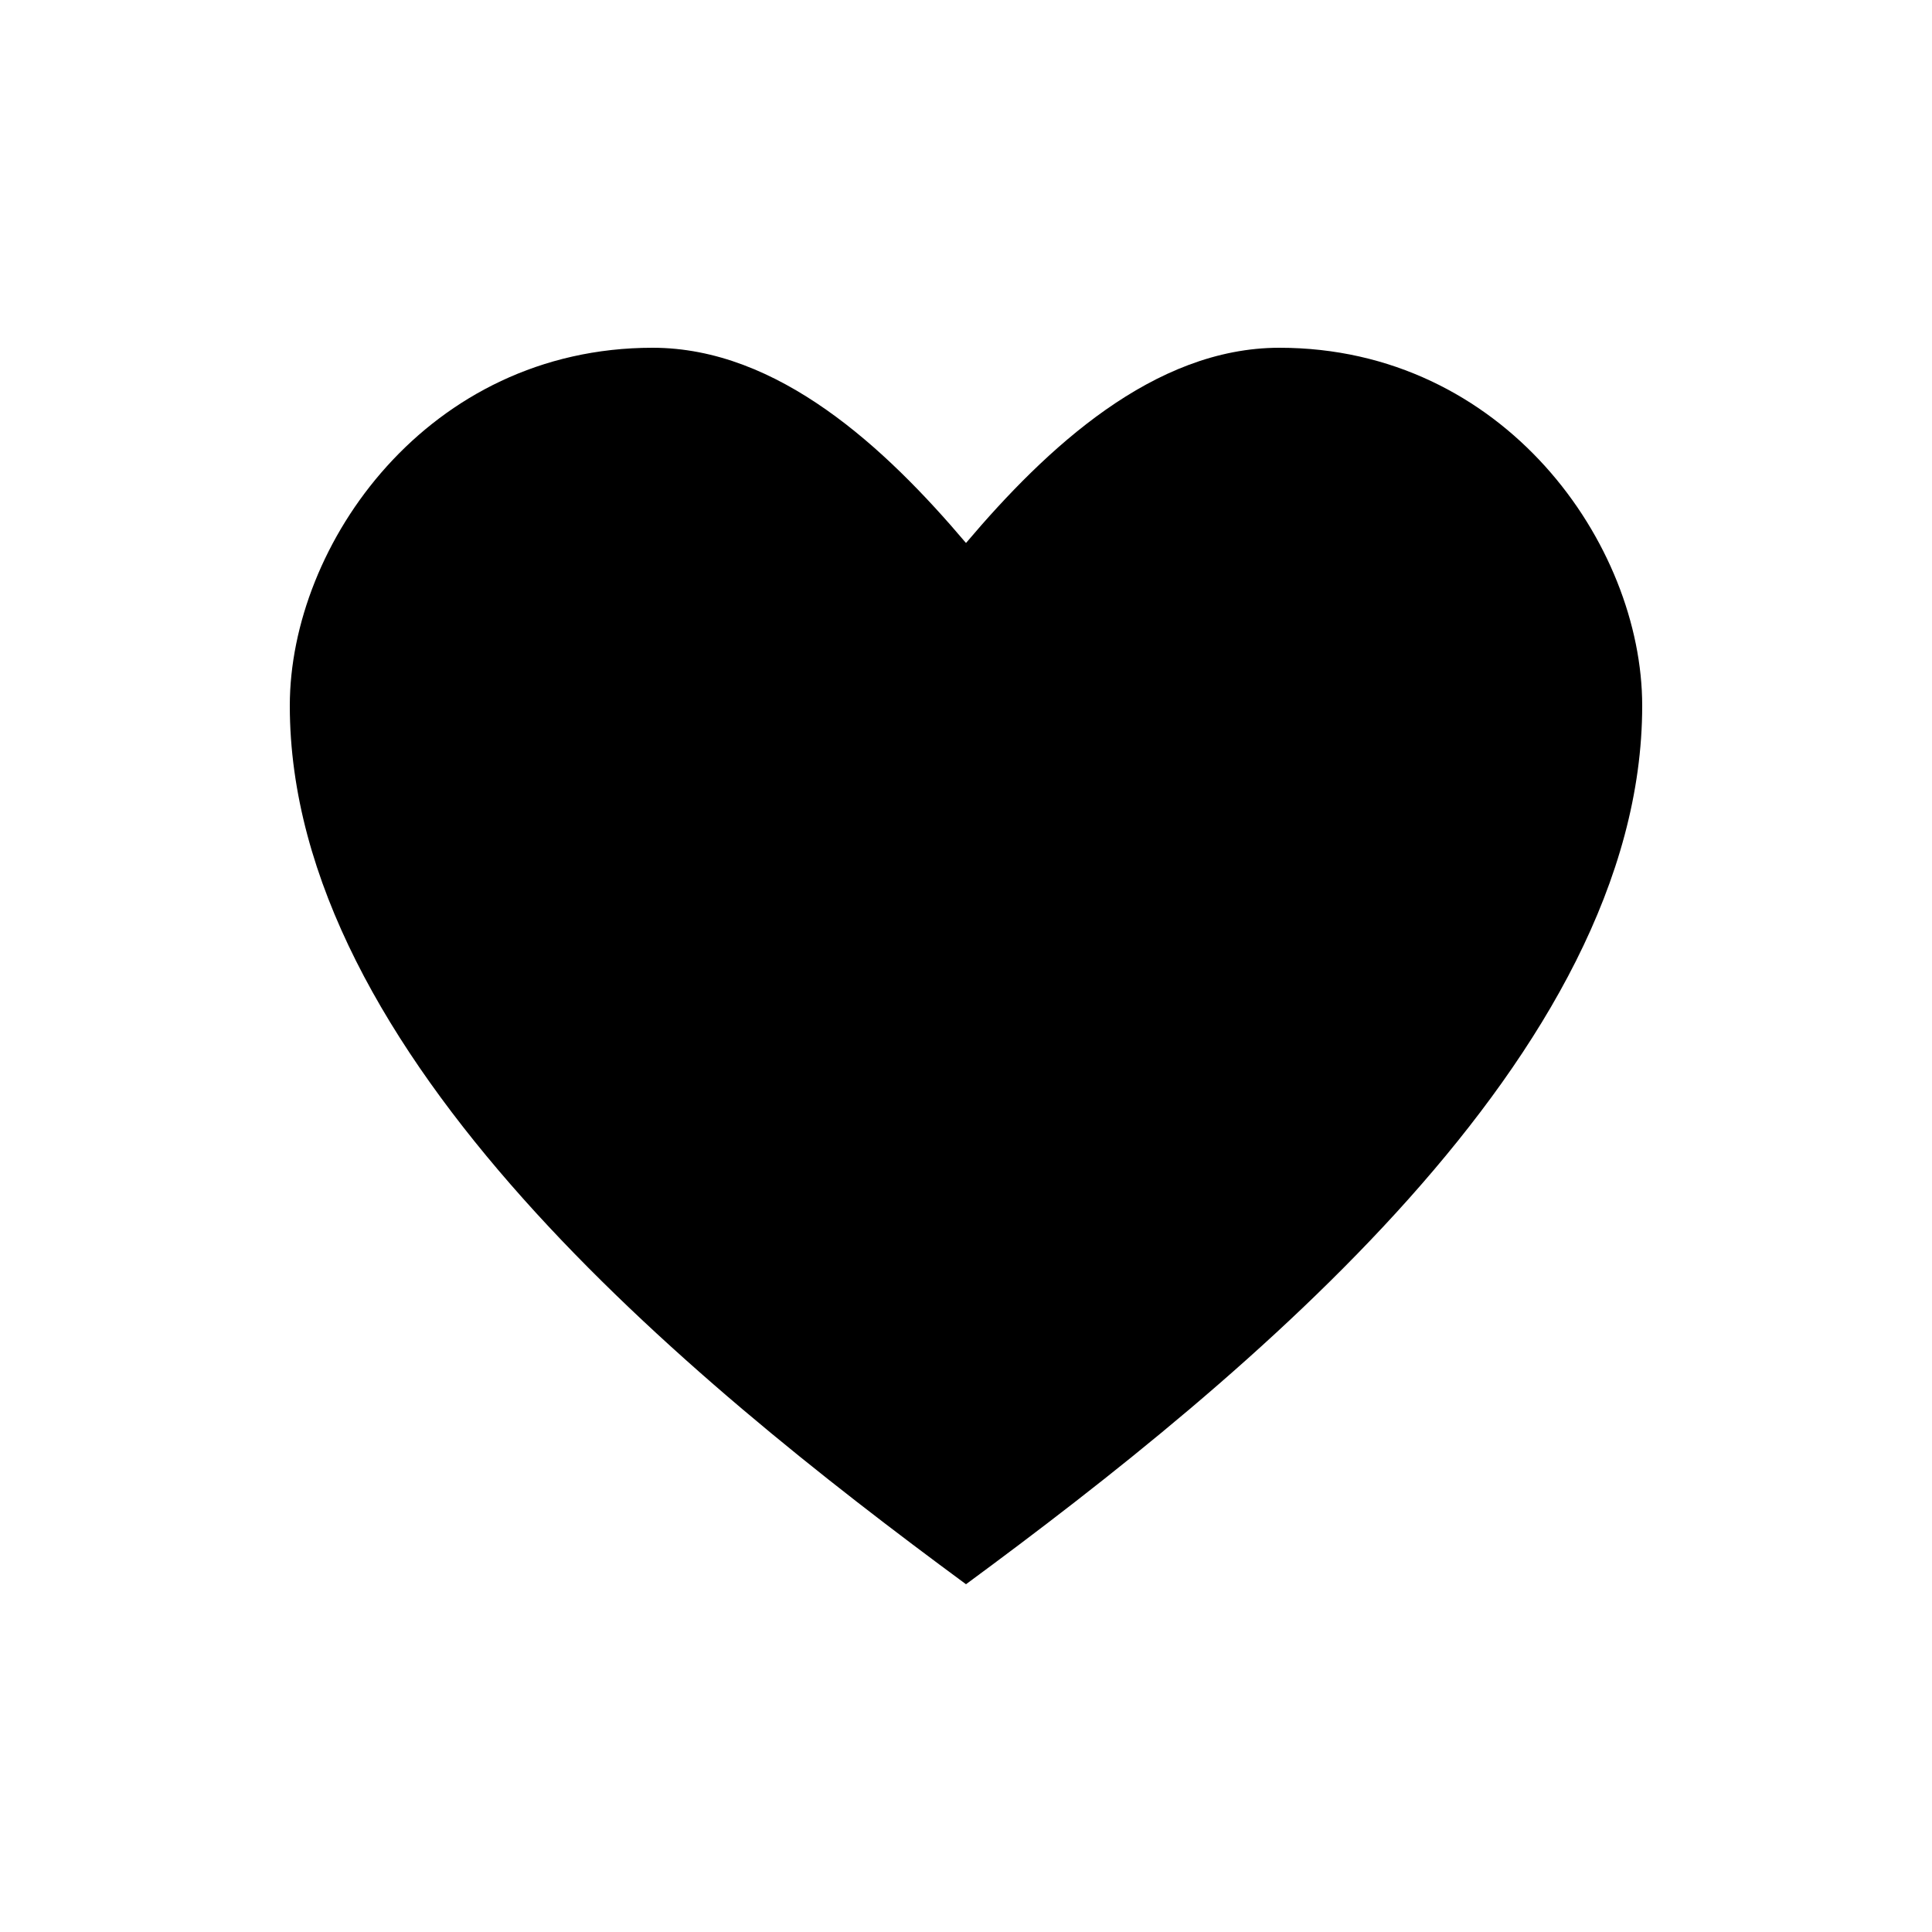 <svg xmlns:dc="http://purl.org/dc/elements/1.1/" xmlns:cc="http://creativecommons.org/ns#" xmlns:rdf="http://www.w3.org/1999/02/22-rdf-syntax-ns#" xmlns:svg="http://www.w3.org/2000/svg" xmlns="http://www.w3.org/2000/svg" xmlns:sodipodi="http://sodipodi.sourceforge.net/DTD/sodipodi-0.dtd" xmlns:inkscape="http://www.inkscape.org/namespaces/inkscape" version="1.1" x="0px" y="0px" viewBox="0 0 100 100"><g transform="translate(0,-952.362)"><path d="m 33.78,970.362 c -11.638,0 -18.78,10.178 -18.78,18.526 0,18.051 20.517,34.807 35,45.474 14.483,-10.667 35,-27.422 35,-45.474 0,-8.348 -7.142,-18.526 -18.78,-18.526 -6.5,0 -12.053,5.182 -16.22,10.105 -4.167,-4.923 -9.72,-10.105 -16.22,-10.105 z" style="color:#000000;enable-background:accumulate;" fill="#000000" stroke="none" marker="none" visibility="visible" display="inline" overflow="visible"></path></g></svg>